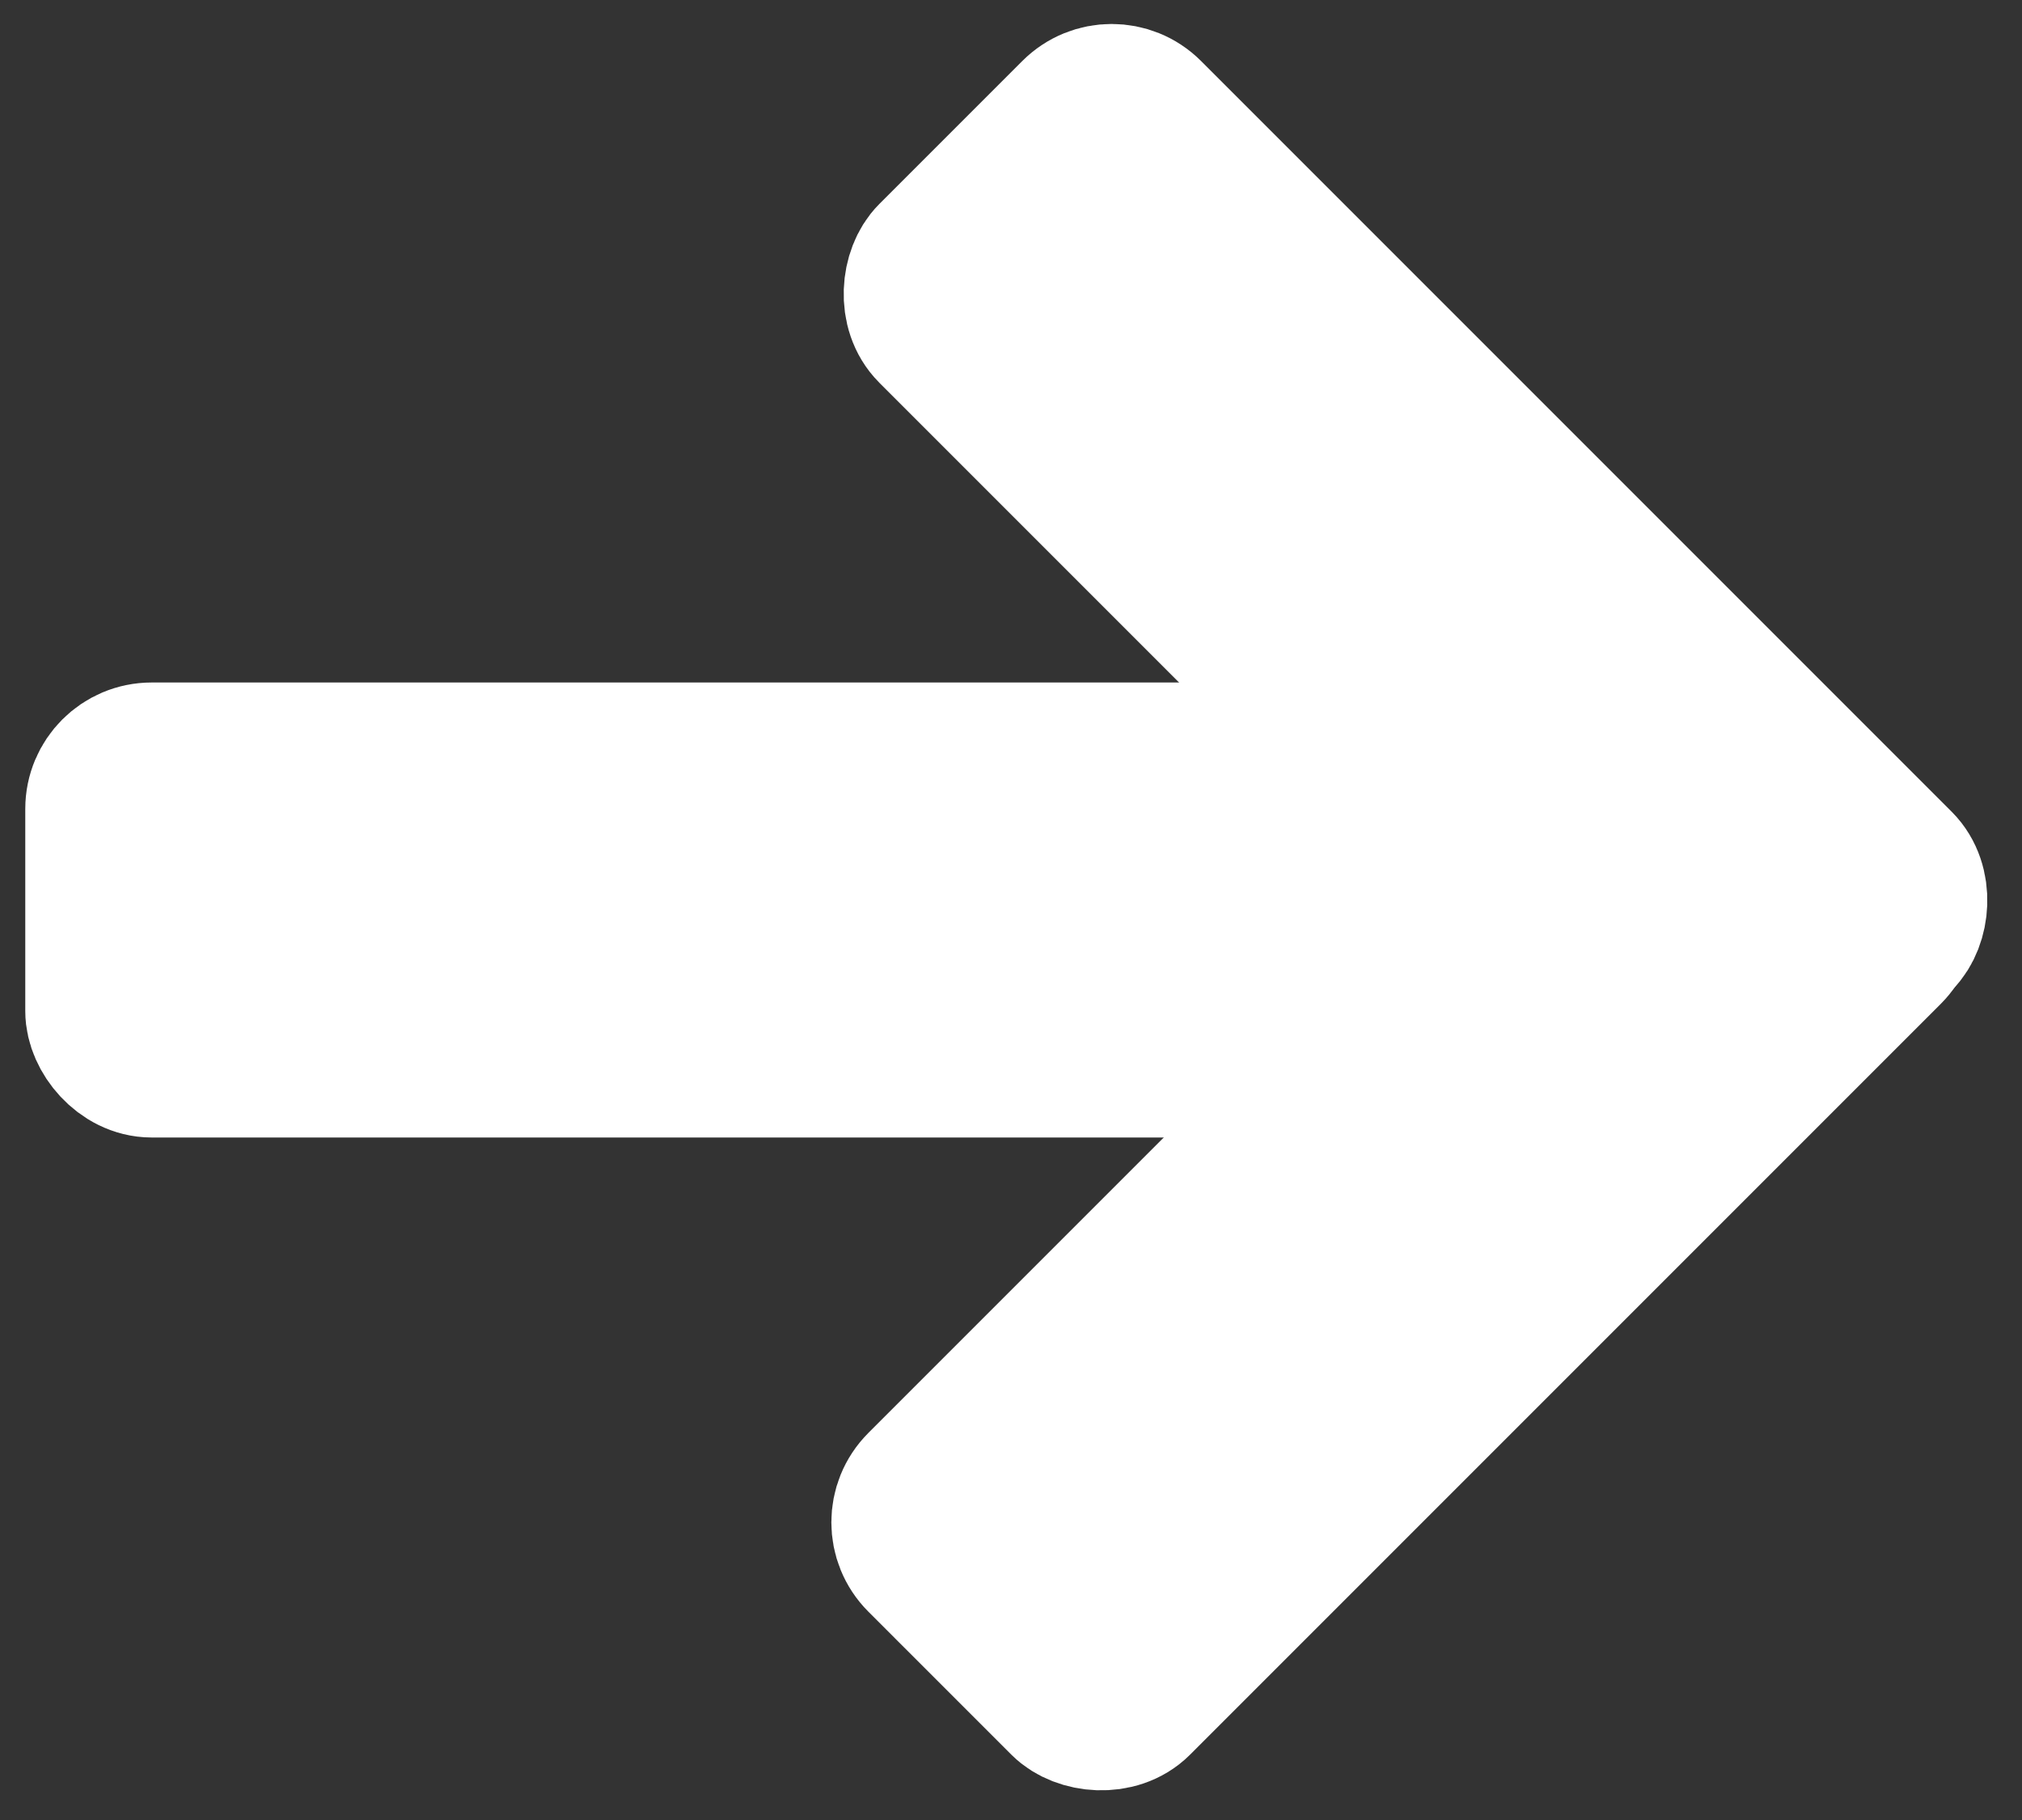 <?xml version="1.0" encoding="UTF-8"?>
<svg width="40px" height="36px" viewBox="0 0 40 36" version="1.1" xmlns="http://www.w3.org/2000/svg" xmlns:xlink="http://www.w3.org/1999/xlink">
    <rect x="0" y="0" width="40" height="36" fill="#333333" stroke="none"/>
    <!-- Generator: Sketch 48.2 (47327) - http://www.bohemiancoding.com/sketch -->
    <title>Group 9</title>
    <desc>Created with Sketch.</desc>
    <defs></defs>
    <g id="Index---Desktop" stroke="none" stroke-width="1" fill="none" fill-rule="evenodd" transform="translate(-357, -978)">
        <g id="Group-9" transform="translate(359, 979)" fill="#FFFFFF" stroke="#FFFFFF" stroke-width="3">
            <rect id="Rectangle-9" x="0" y="14" width="31" height="6" rx="1"></rect>
            <rect id="Rectangle-9" transform="translate(25.785, 23.101) rotate(-45) translate(-25.785, -23.101) " x="14.285" y="20.101" width="23" height="6" rx="1"></rect>
            <rect id="Rectangle-9" transform="translate(26.002, 10.813) rotate(45) translate(-26.002, -10.813) " x="14.502" y="7.813" width="23" height="6" rx="1"></rect>
        </g>
    </g>
</svg>